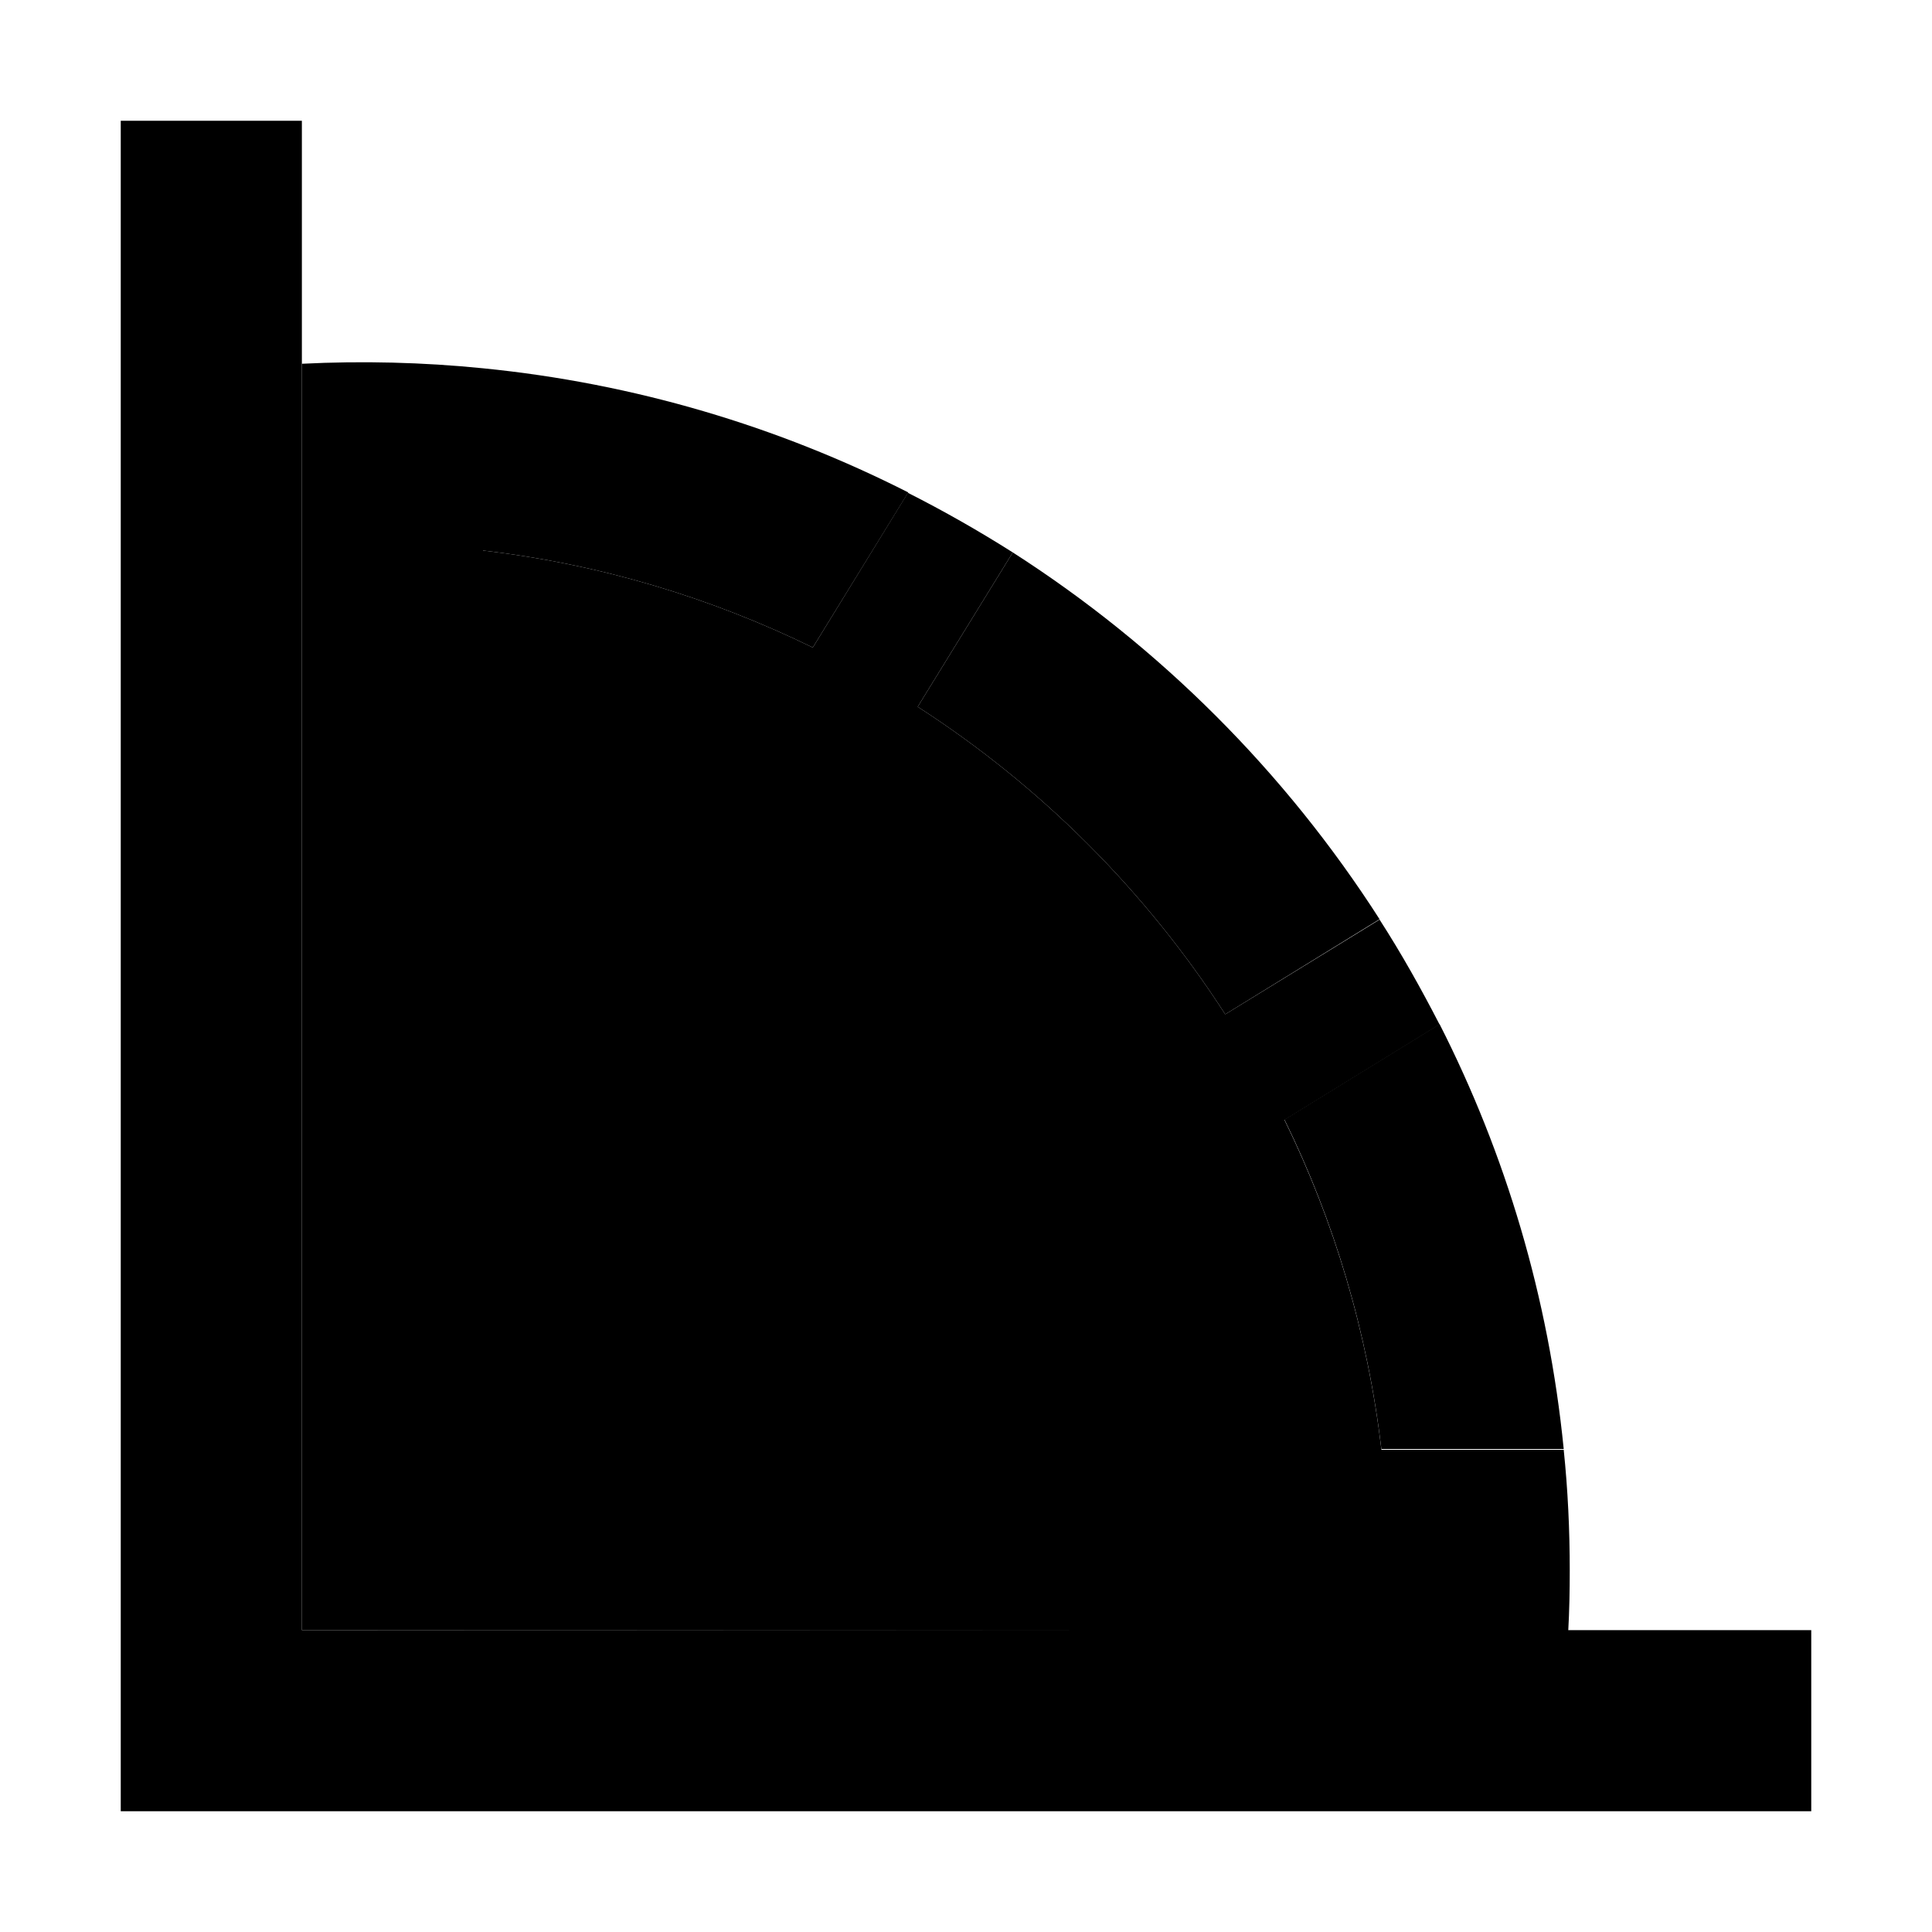 <svg xmlns="http://www.w3.org/2000/svg" width="24" height="24" viewBox="0 0 448 512">
    <path class="pr-icon-duotone-secondary" d="M48 96.4c16-.8 32.1-.4 48 1.2l0 48.3c31 3.6 60.4 12.5 87.4 25.7l25.2-41c9.5 4.8 18.8 10.1 27.8 15.8l-25.2 40.9c32.6 21 60.5 48.9 81.5 81.5l40.9-25.1c5.8 9 11 18.3 15.9 27.8l-41.1 25.3c13.2 26.9 22 56.3 25.7 87.4l48.3 0c1.1 10.6 1.6 21.3 1.6 32c0 5.3-.1 10.7-.4 16L48 432 48 96.4z"/>
    <path class="pr-icon-duotone-primary" d="M48 56l0-24L0 32 0 56 0 456l0 24 24 0 400 0 24 0 0-48-24 0L48 432 48 56zM96 97.6l0 48.3c31 3.6 60.4 12.5 87.4 25.7l25.3-41.1C174.2 113 136.2 101.6 96 97.6zm115.2 89.7c32.6 21 60.5 48.9 81.5 81.5l40.9-25.2c-25-39-58.2-72.2-97.2-97.2l-25.2 40.9zM334.1 384l48.3 0c-4-40.2-15.4-78.2-32.9-112.6l-41.1 25.3c13.2 26.9 22 56.3 25.7 87.4z"/>
</svg>